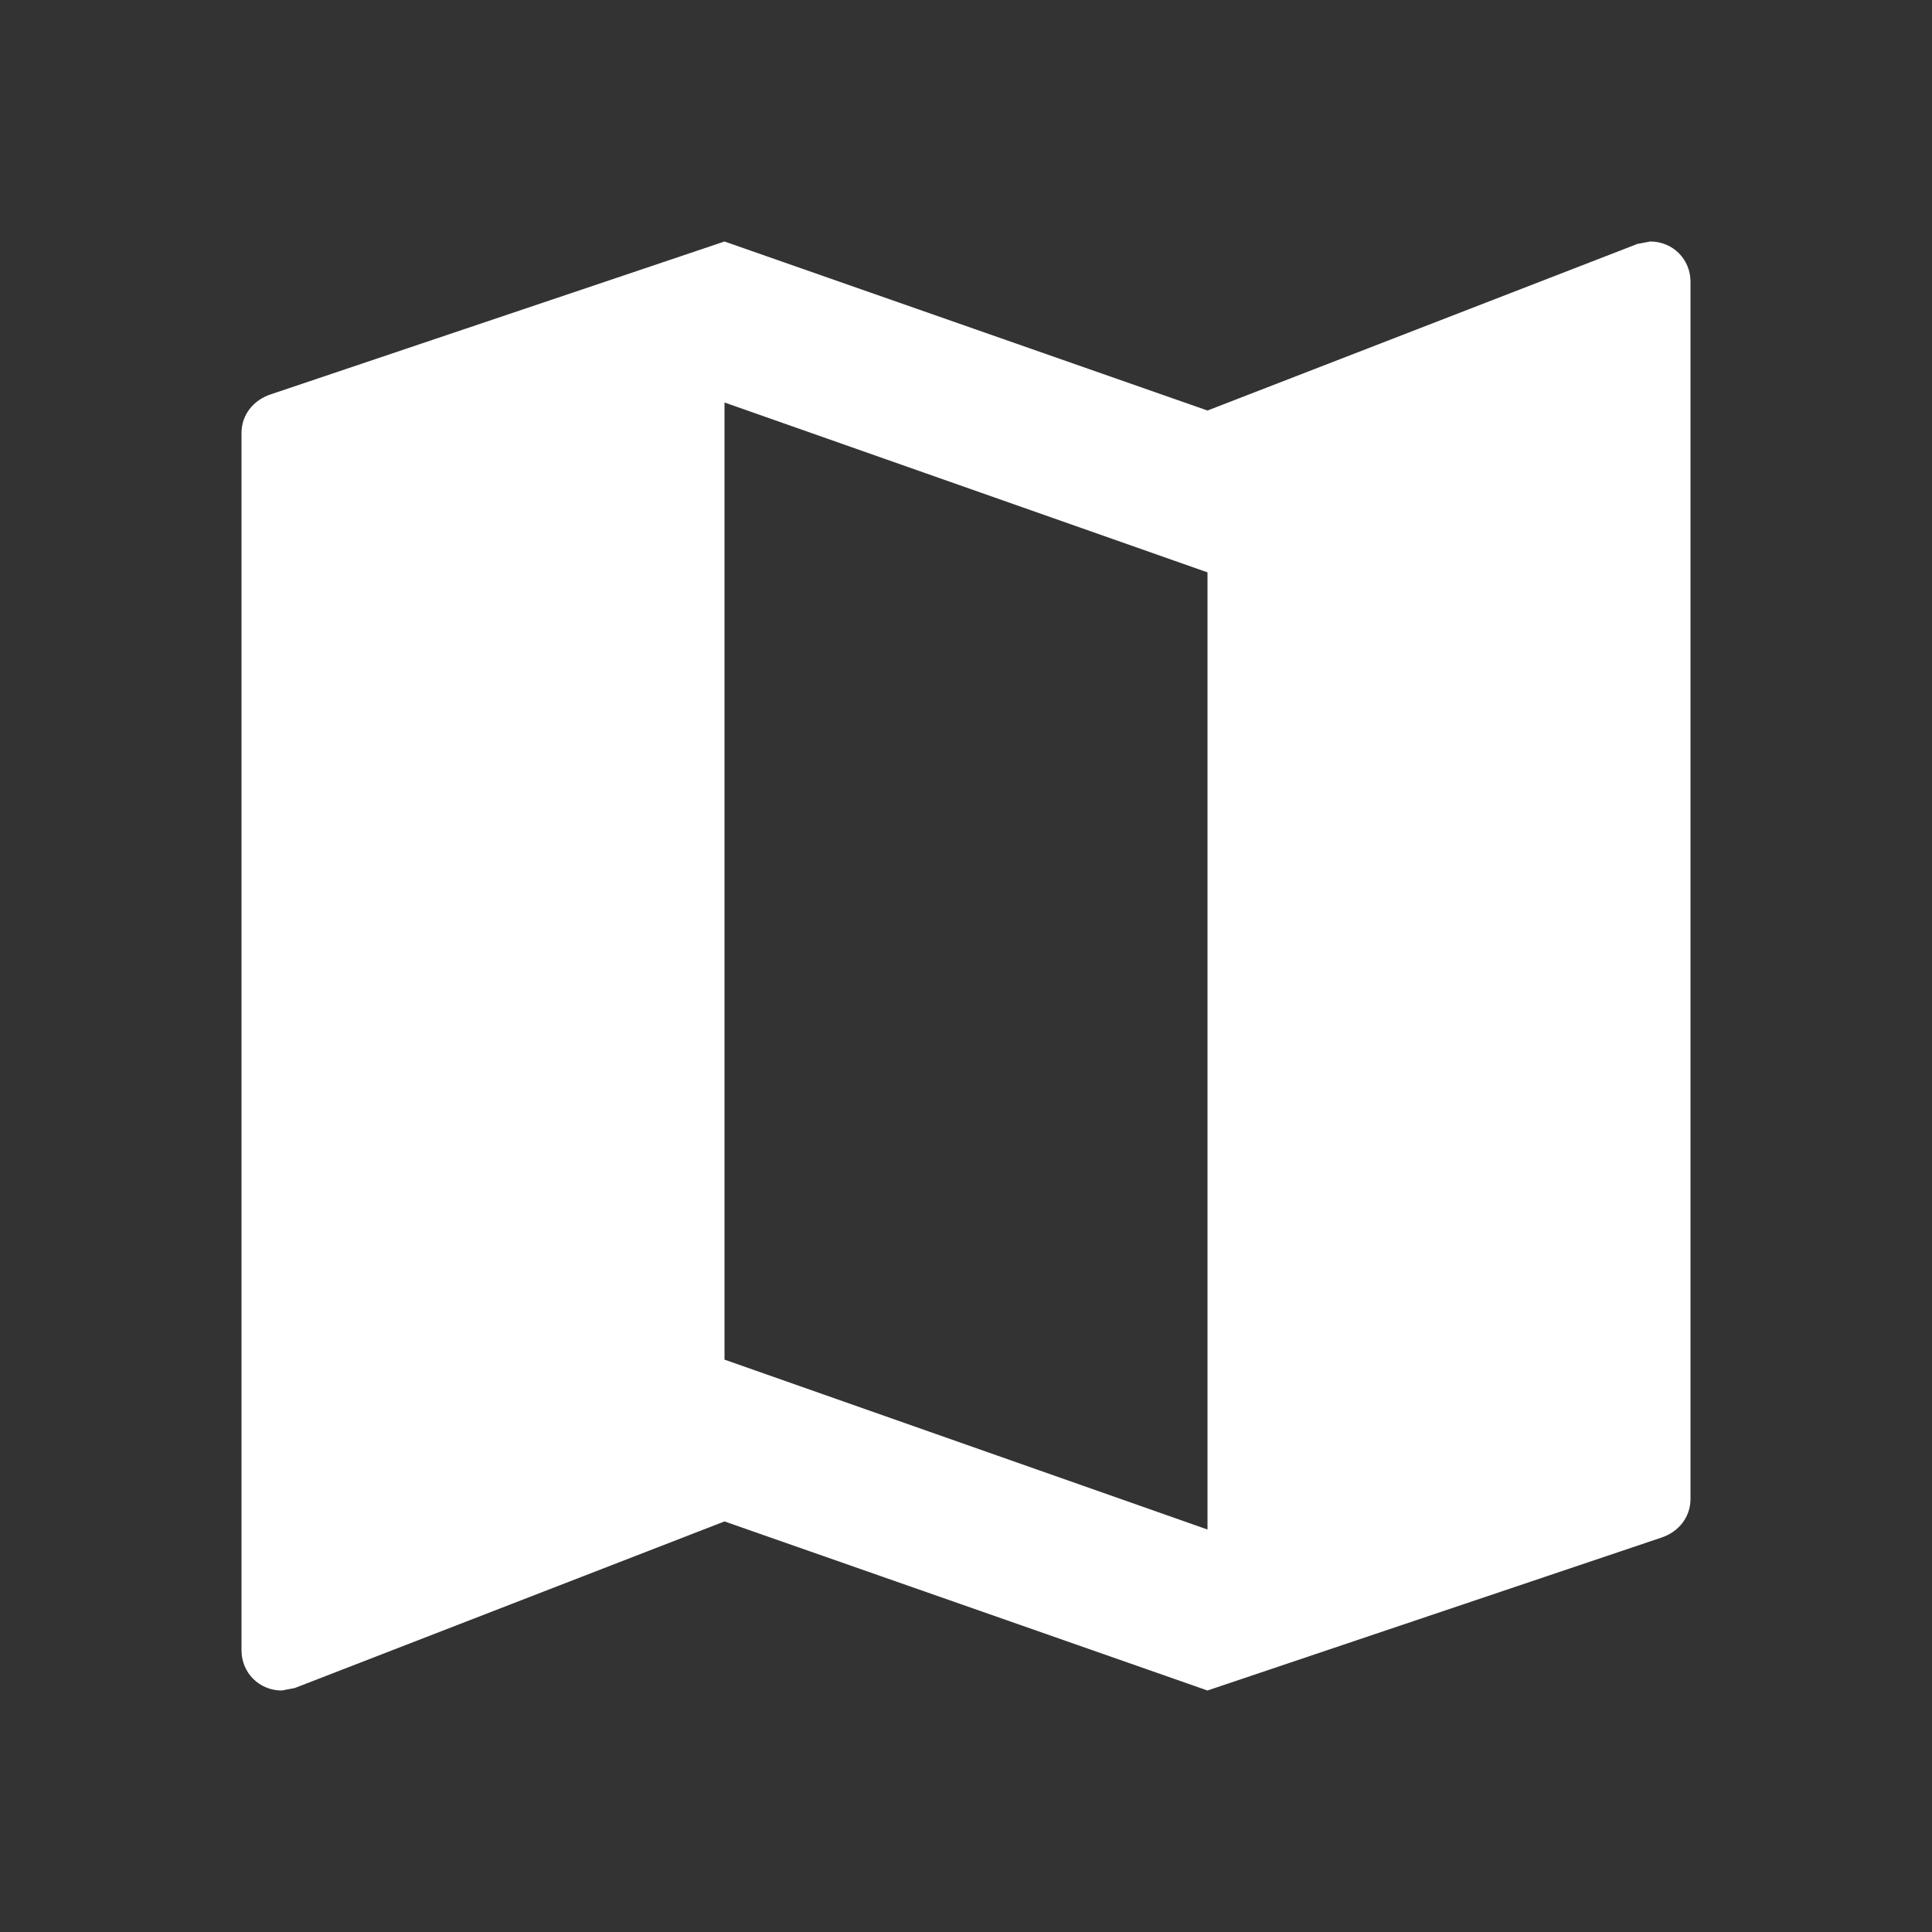 <svg width="40" height="40" viewBox="0 0 43 43" fill="none" xmlns="http://www.w3.org/2000/svg">
<rect x="0" y="0" width="43" height="43" fill="#333333" stroke="none"/>
<path d="M36.729 5.375L36.443 5.429L26.875 9.137L16.125 5.375L6.02 8.779C5.644 8.905 5.375 9.227 5.375 9.639V36.729C5.375 37.231 5.769 37.625 6.271 37.625L6.558 37.571L16.125 33.862L26.875 37.625L36.98 34.221C37.356 34.095 37.625 33.773 37.625 33.361V6.271C37.625 5.769 37.231 5.375 36.729 5.375ZM26.875 34.042L16.125 30.261V8.958L26.875 12.739V34.042Z" fill="white"/>
</svg>
